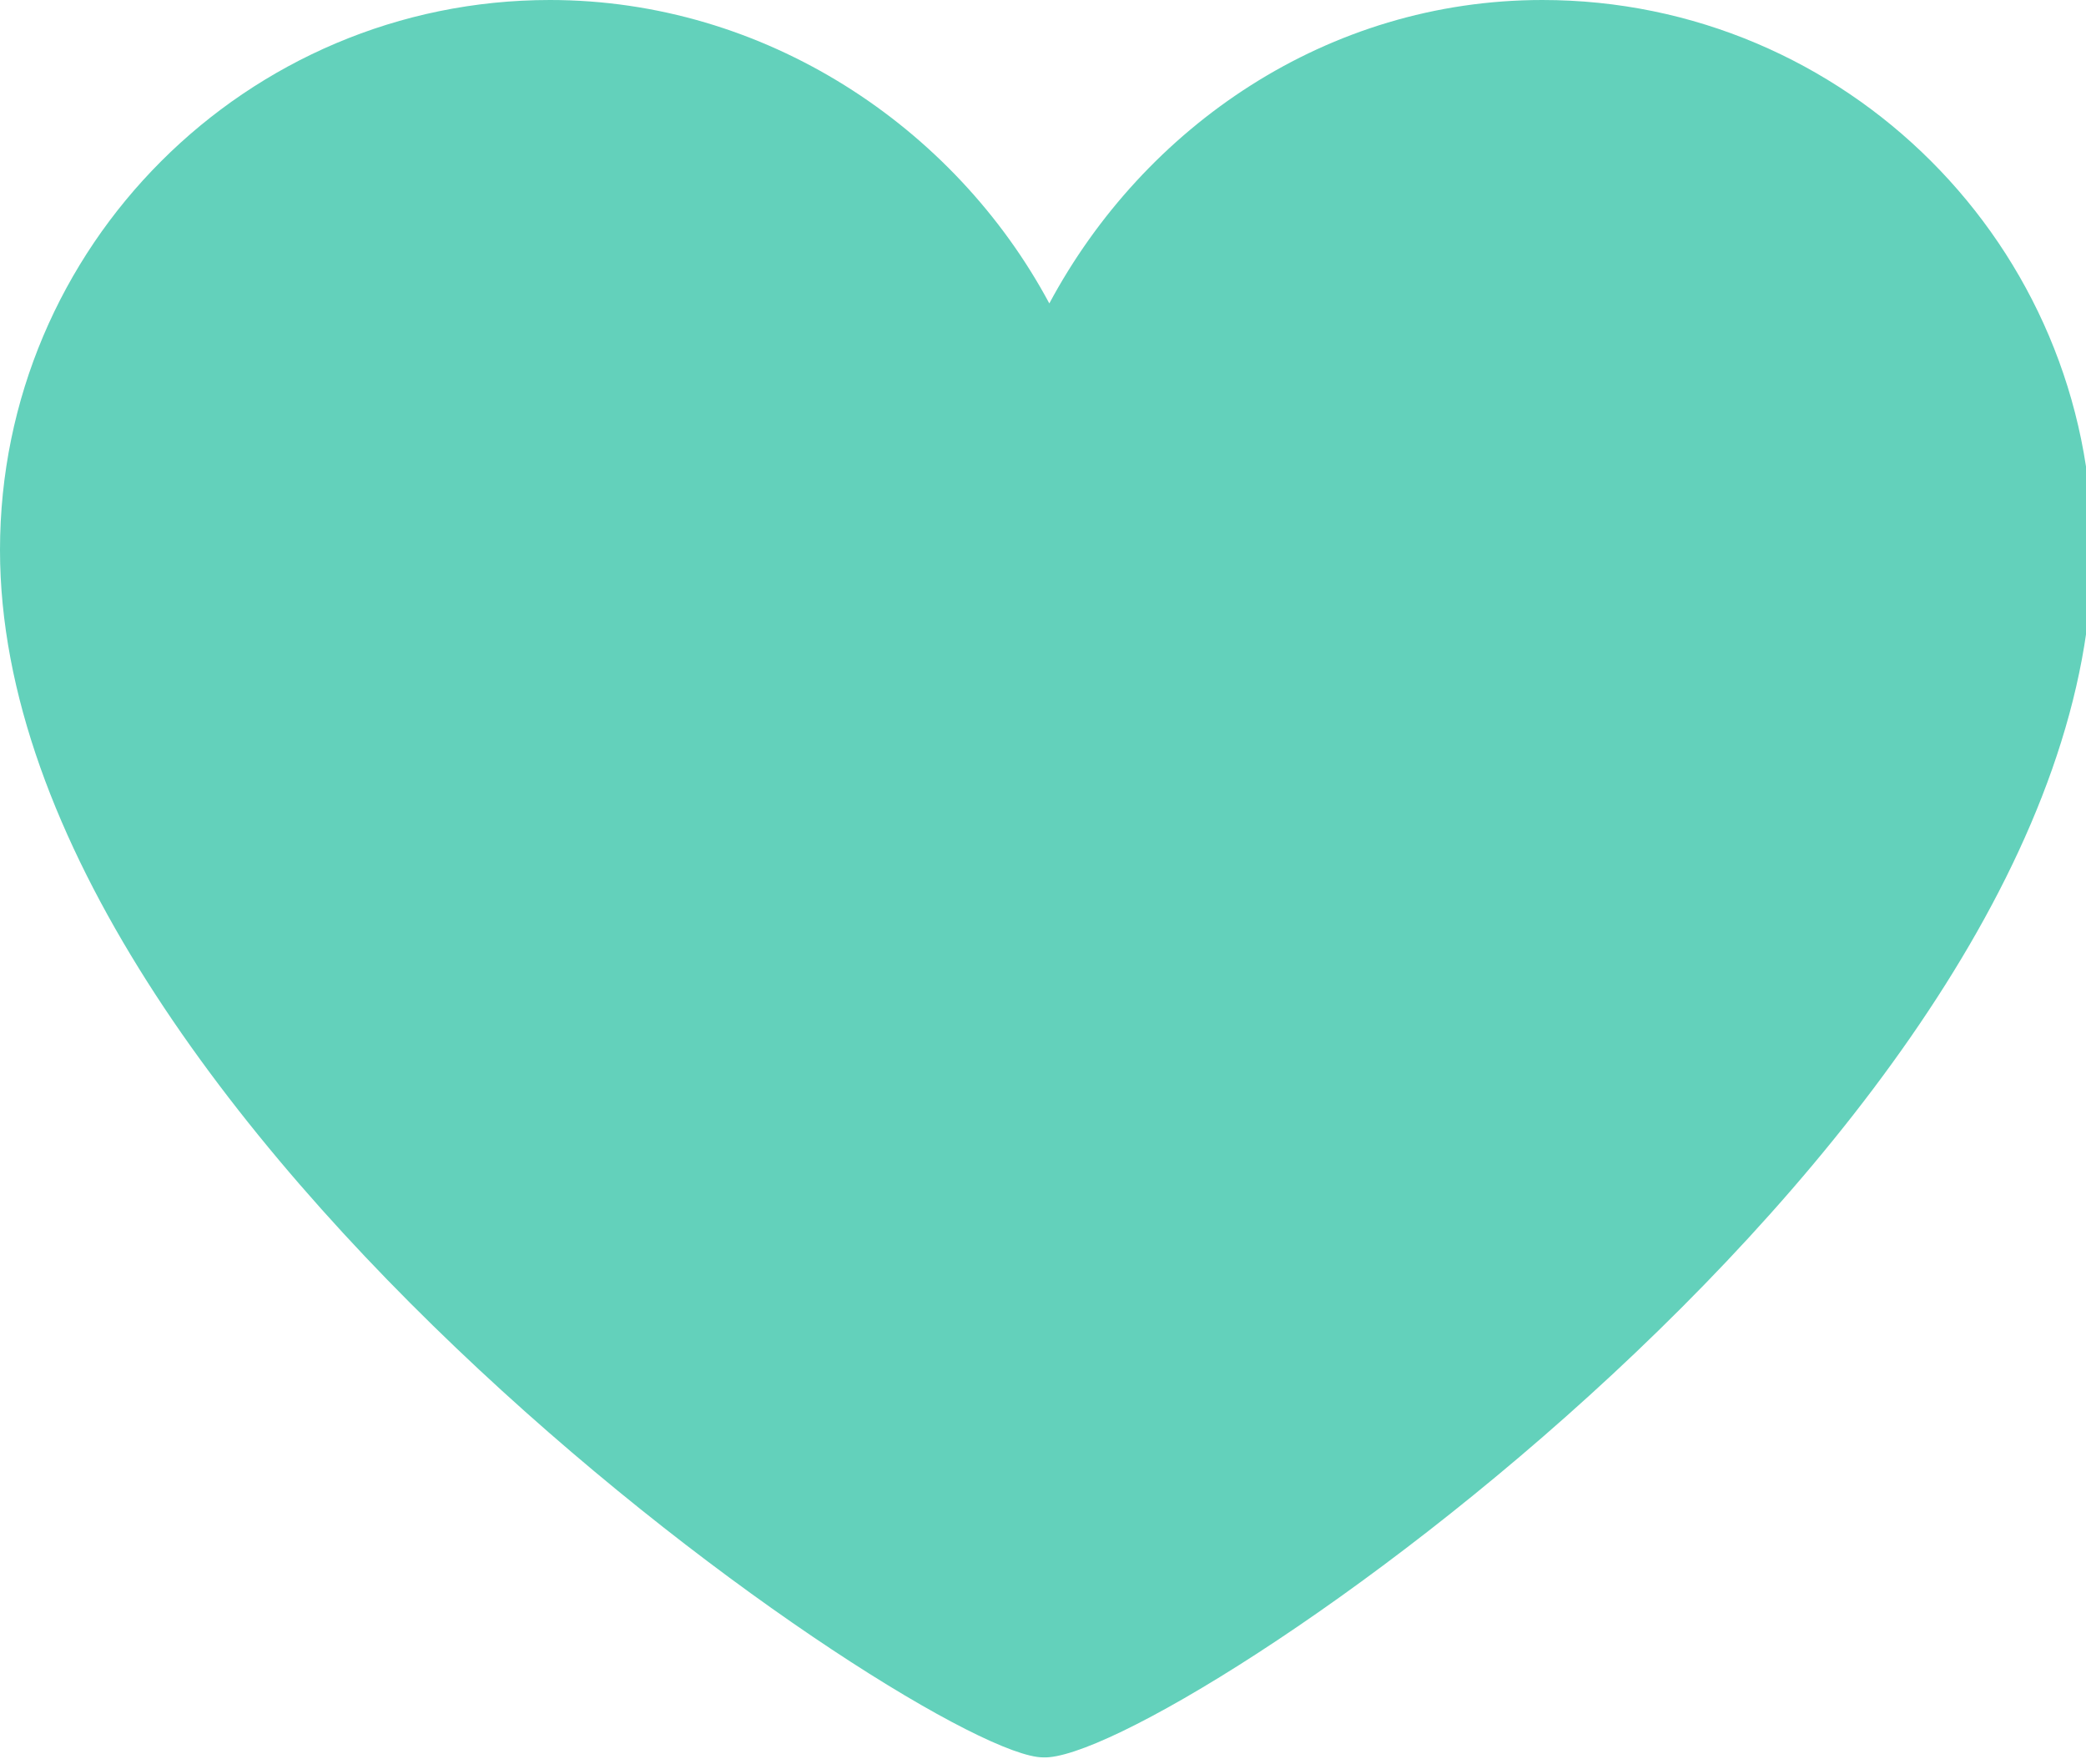 <svg xmlns="http://www.w3.org/2000/svg" viewBox="0 0 33 27.9"><path d="M33.1 8.7c0-4.8-3.9-8.7-8.7-8.7-3.4 0-6.3 2-7.8 4.8C15.1 2 12.1 0 8.7 0 3.9 0 0 3.9 0 8.7c0 9.1 14.7 19.1 16.5 19.1 1.9.1 16.6-9.9 16.6-19.1z" fill="#63d1bb"/></svg>
